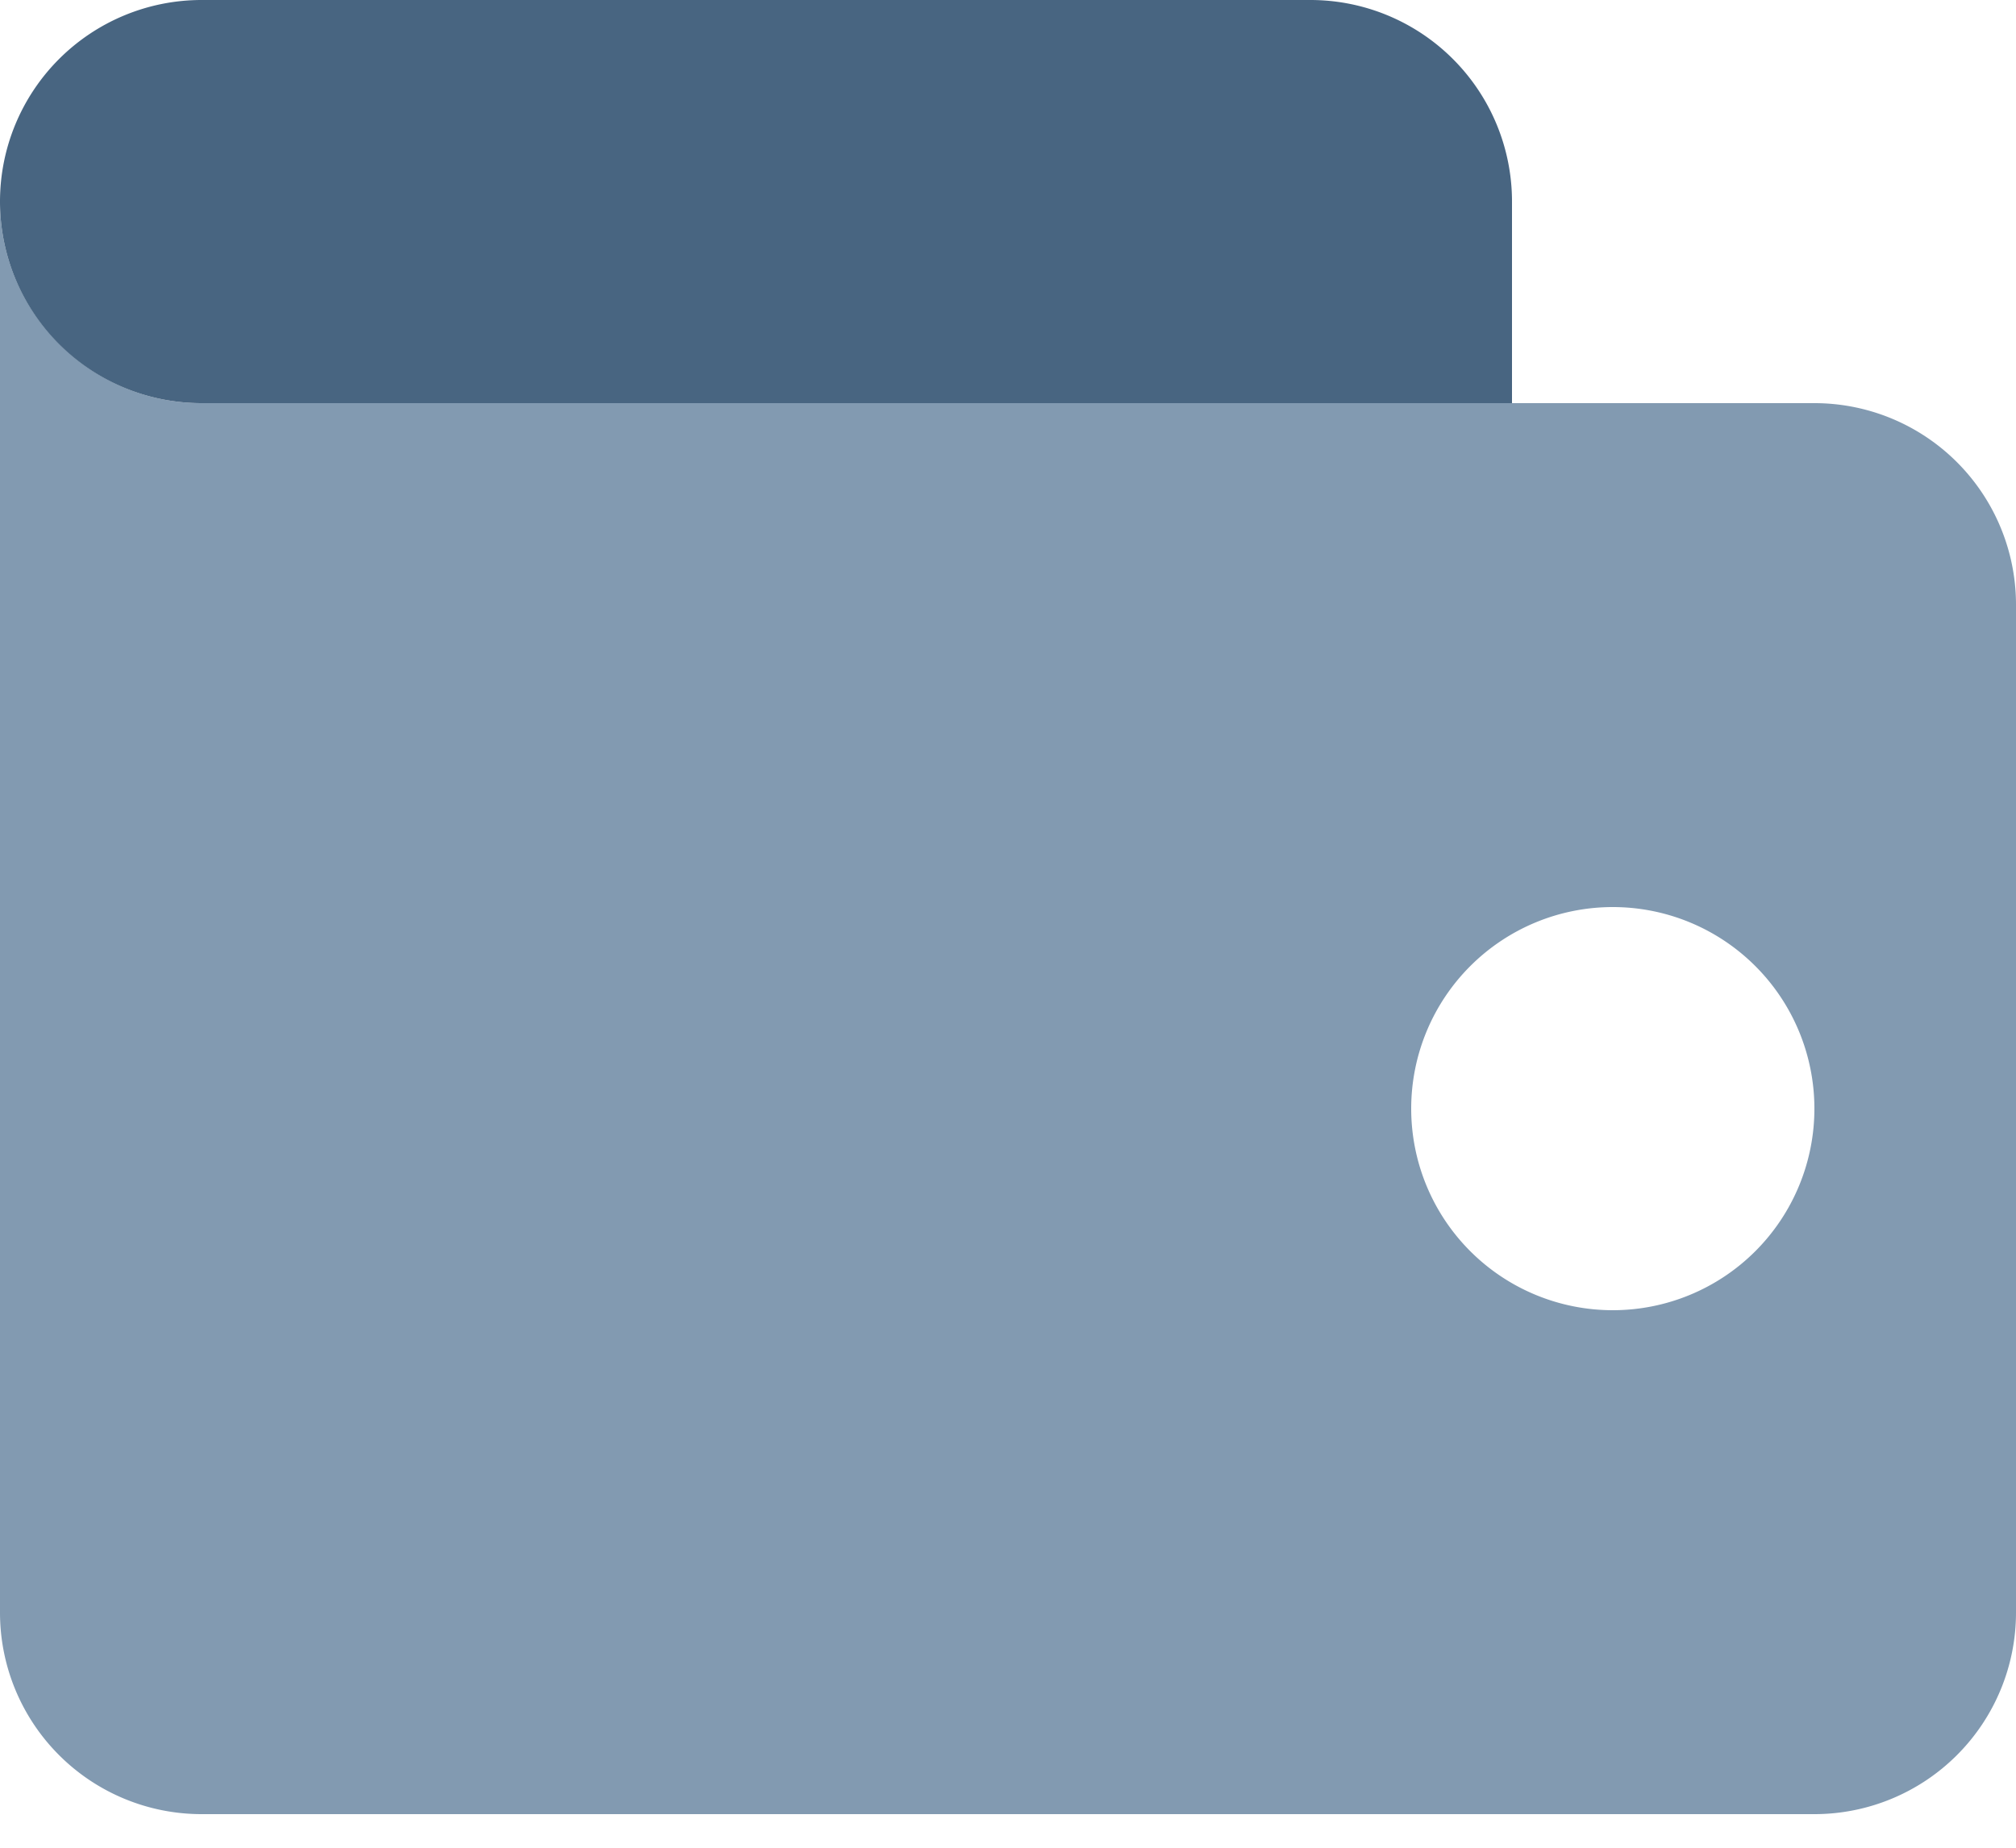 <svg xmlns="http://www.w3.org/2000/svg" width="12" height="11" viewBox="0 0 12 11">
    <g fill="none" fill-rule="nonzero">
        <path fill="#829AB1" d="M0 1.2c0 .66.54 1.2 1.2 1.2h9.6A1.2 1.2 0 0 1 12 3.6v6a1.2 1.2 0 0 1-1.2 1.2H1.2A1.2 1.2 0 0 1 0 9.6V1.2zm9.6 6.6a1.2 1.2 0 1 0 0-2.4 1.2 1.2 0 0 0 0 2.4z"/>
        <path fill="#486581" d="M1.2 0h6.6A1.2 1.2 0 0 1 9 1.2v1.2H1.2a1.2 1.2 0 1 1 0-2.4z"/>
    </g>
</svg>
